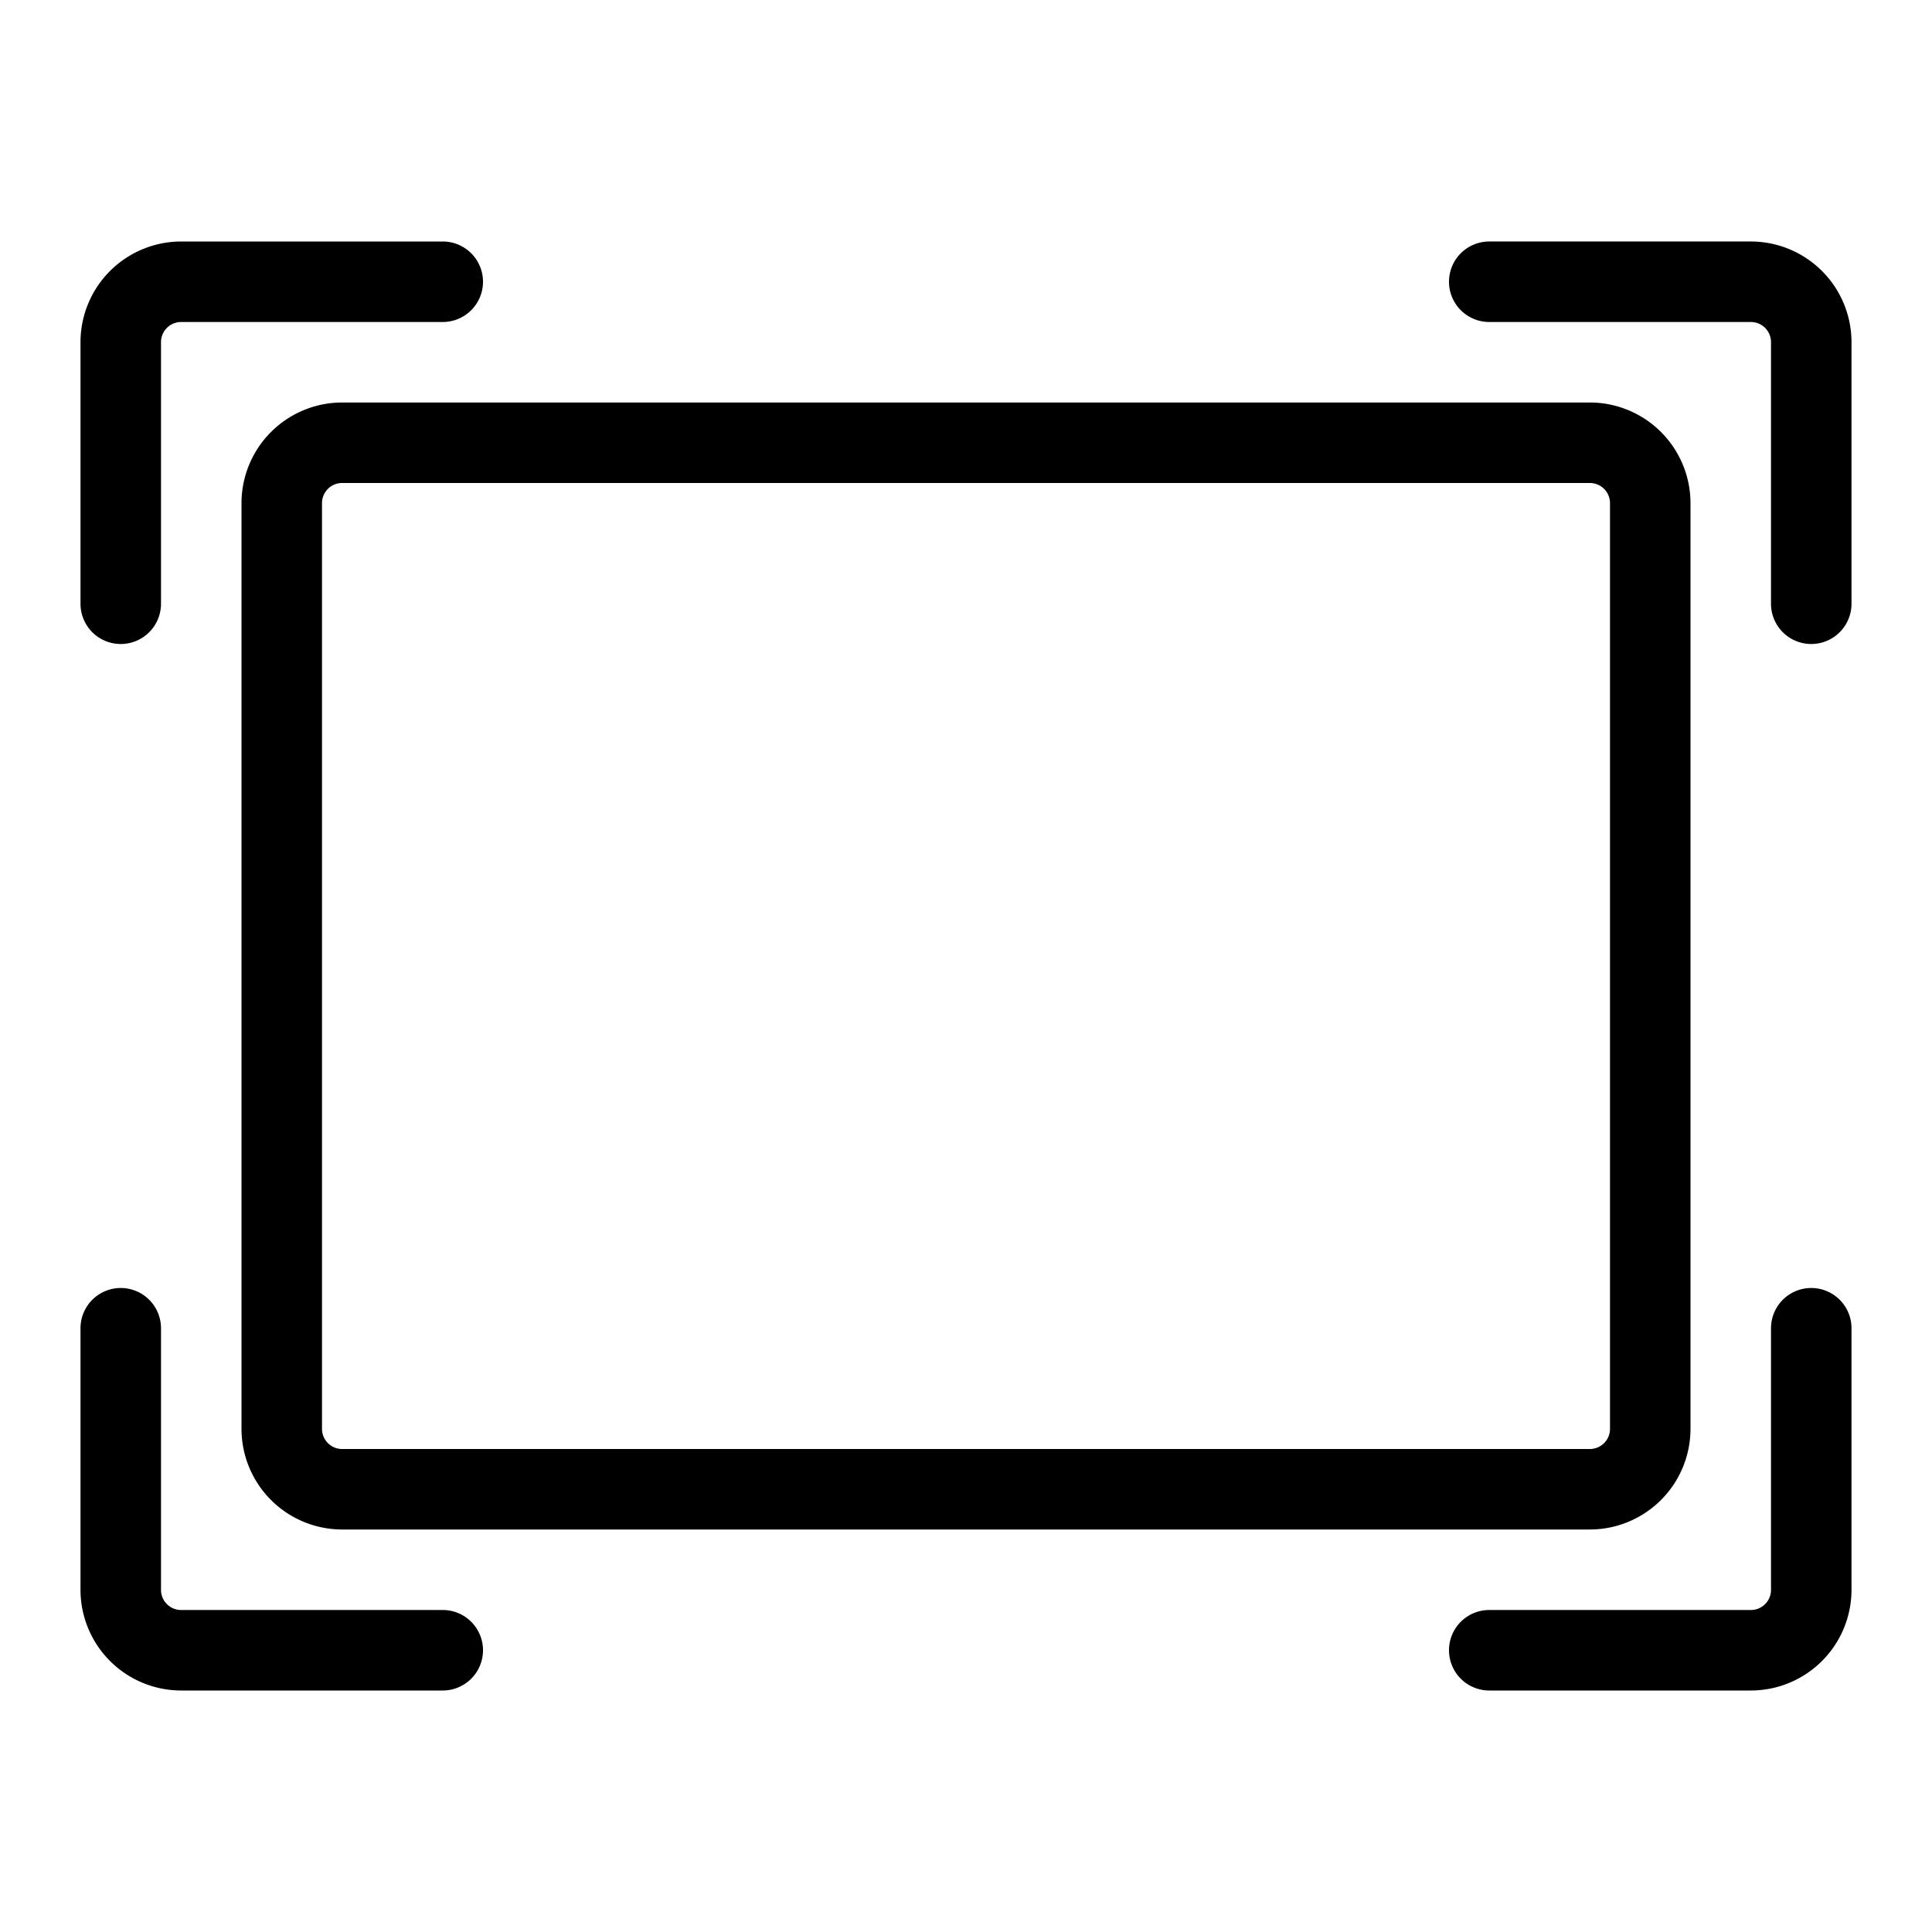 <svg t="1721890509913" class="icon" viewBox="0 0 1024 1024" version="1.1" xmlns="http://www.w3.org/2000/svg" p-id="8813" data-spm-anchor-id="a313x.collections_detail.0.i18.24aa3a81jDQELL" width="16" height="16"><path d="M128 266.667v490.667a53.393 53.393 0 0 0 53.333 53.333h661.333a53.393 53.393 0 0 0 53.333-53.333V266.667a53.393 53.393 0 0 0-53.333-53.333H181.333a53.393 53.393 0 0 0-53.333 53.333z m725.333 0v490.667a10.667 10.667 0 0 1-10.667 10.667H181.333a10.667 10.667 0 0 1-10.667-10.667V266.667a10.667 10.667 0 0 1 10.667-10.667h661.333a10.667 10.667 0 0 1 10.667 10.667z m-597.333 608a21.333 21.333 0 0 1-21.333 21.333H96a53.393 53.393 0 0 1-53.333-53.333v-138.667a21.333 21.333 0 0 1 42.667 0v138.667a10.667 10.667 0 0 0 10.667 10.667h138.667a21.333 21.333 0 0 1 21.333 21.333zM42.667 320V181.333a53.393 53.393 0 0 1 53.333-53.333h138.667a21.333 21.333 0 0 1 0 42.667H96a10.667 10.667 0 0 0-10.667 10.667v138.667a21.333 21.333 0 0 1-42.667 0z m938.667-138.667v138.667a21.333 21.333 0 0 1-42.667 0V181.333a10.667 10.667 0 0 0-10.667-10.667h-138.667a21.333 21.333 0 0 1 0-42.667h138.667a53.393 53.393 0 0 1 53.333 53.333z m0 522.667v138.667a53.393 53.393 0 0 1-53.333 53.333h-138.667a21.333 21.333 0 0 1 0-42.667h138.667a10.667 10.667 0 0 0 10.667-10.667v-138.667a21.333 21.333 0 0 1 42.667 0z" p-id="8814"></path></svg>